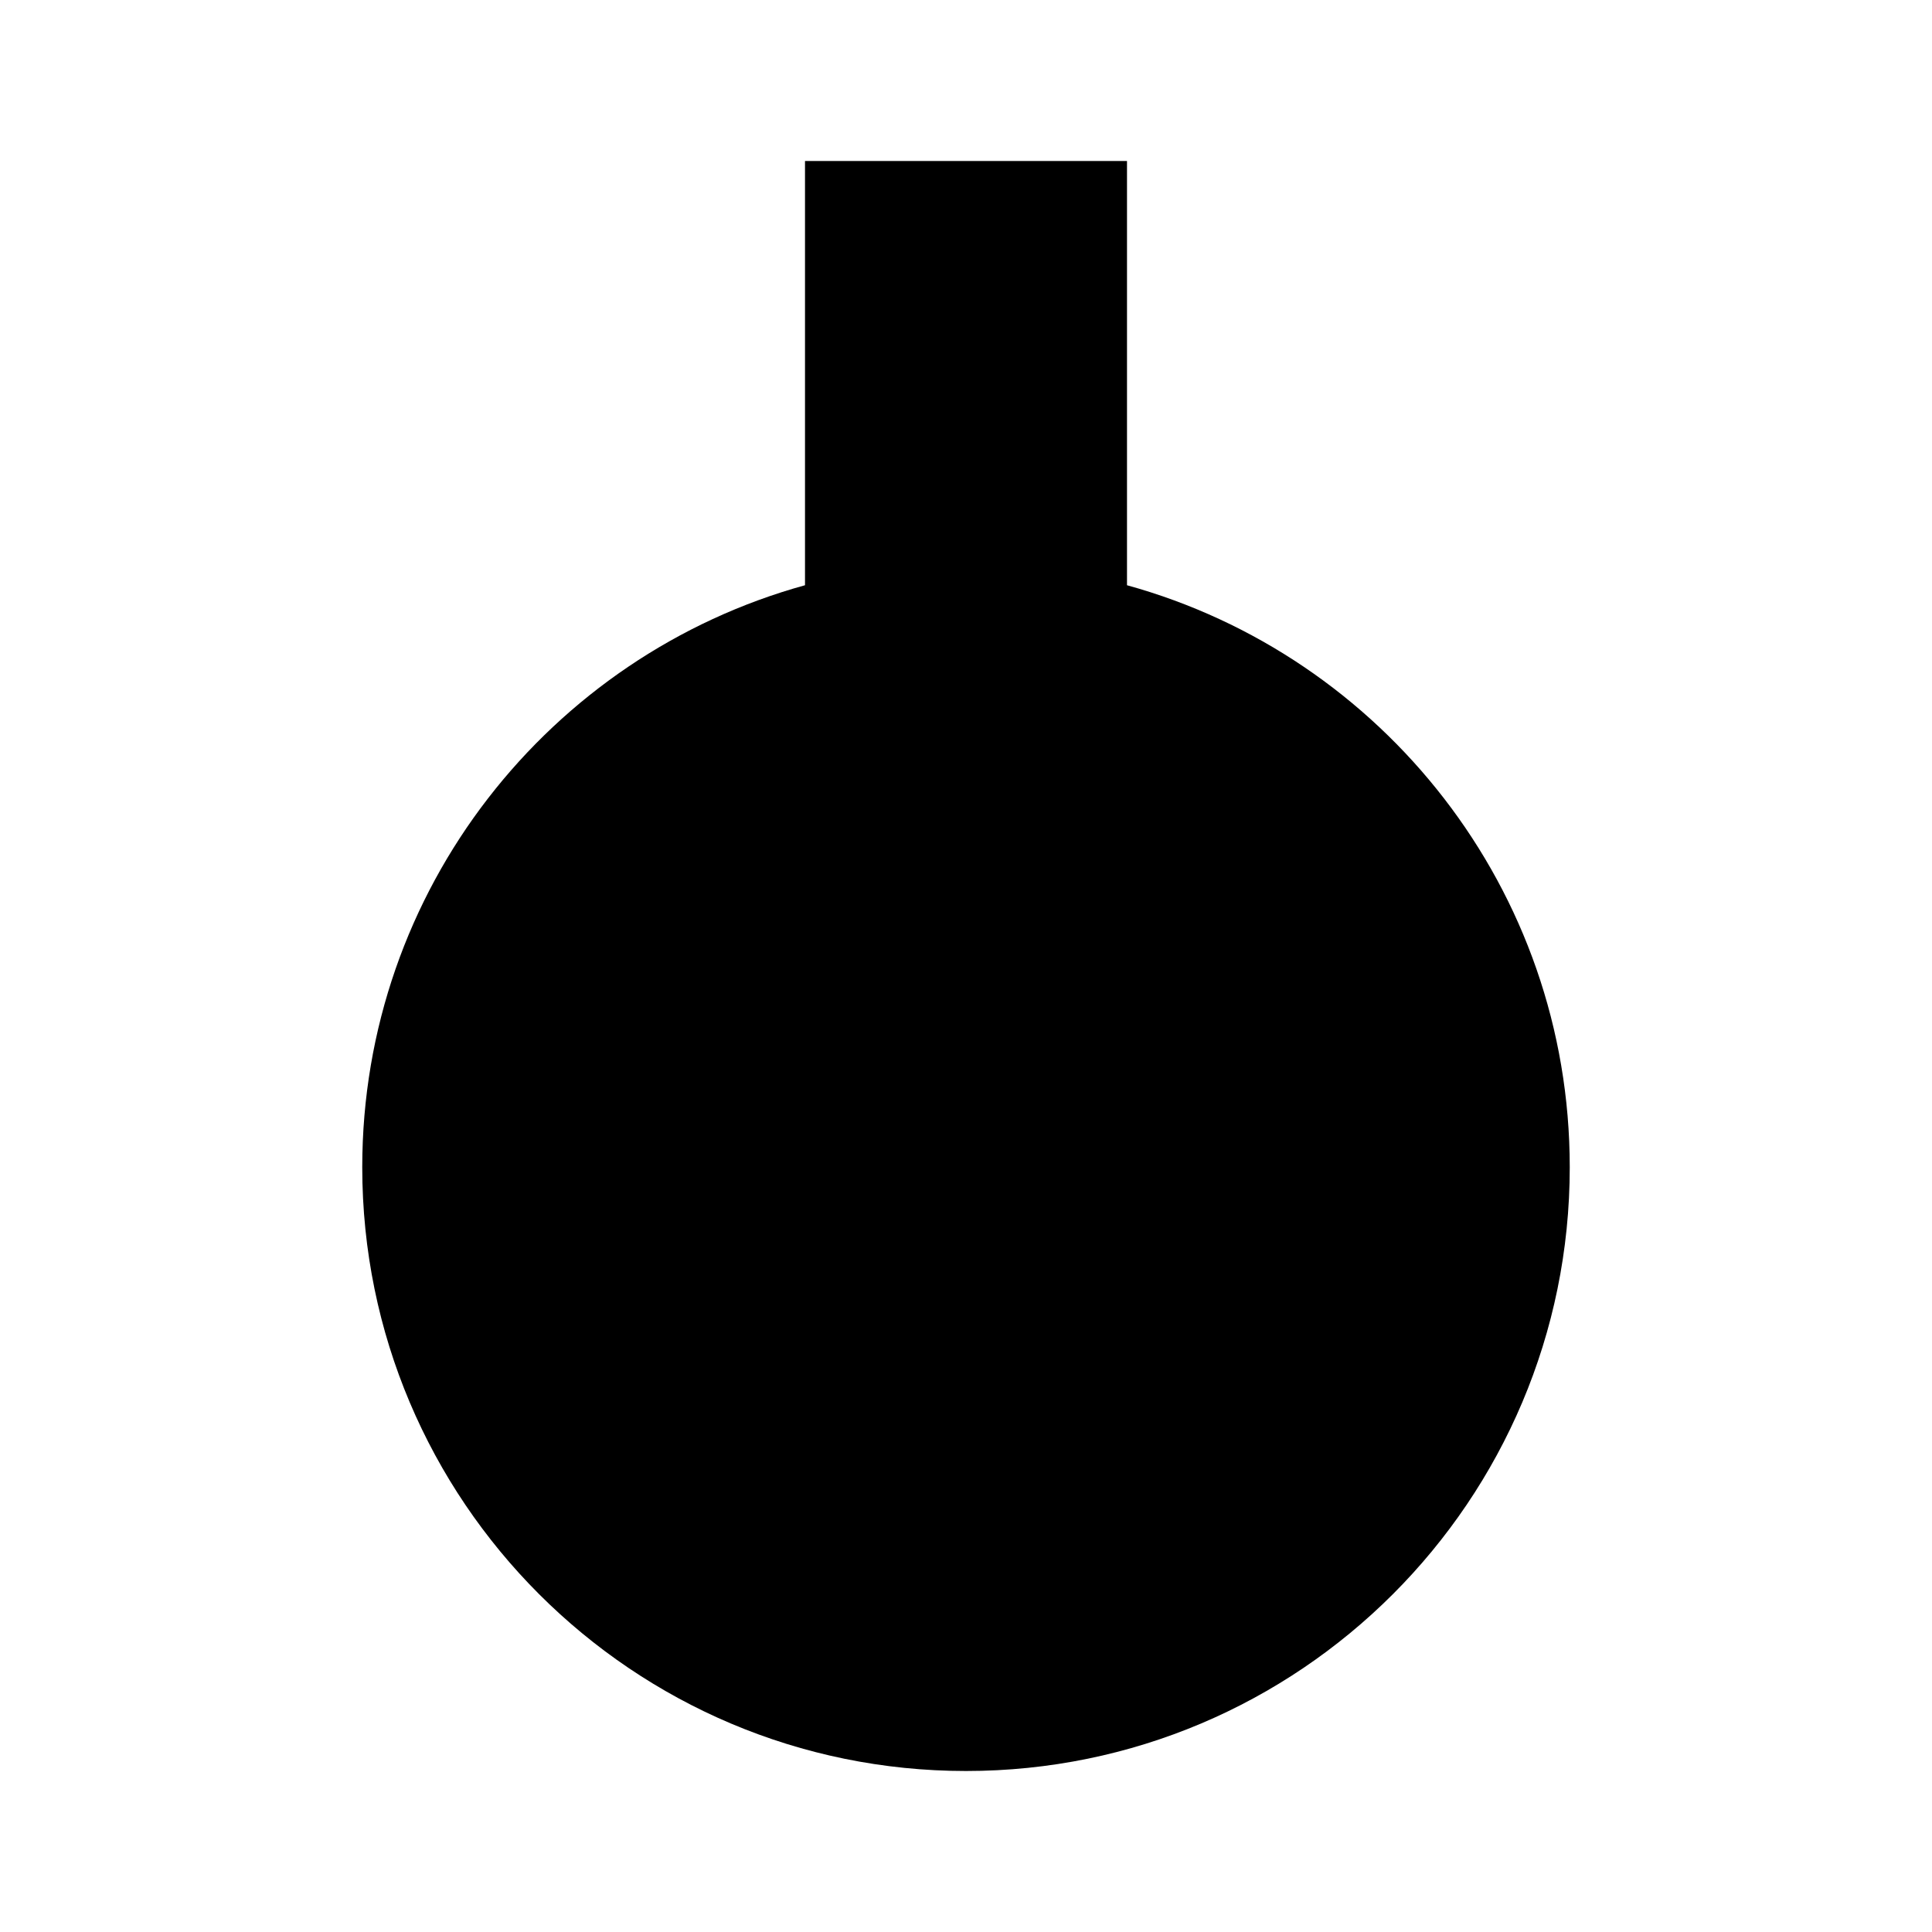 <svg viewBox="0 0 24 24" xmlns="http://www.w3.org/2000/svg"><path d="M14 2V7.27C17.171 8.145 19.5 11.05 19.5 14.5C19.5 18.642 16.142 22 12 22C7.858 22 4.5 18.642 4.5 14.5C4.5 11.05 6.829 8.145 10 7.27V2"/><path d="M9 2H15"/><path d="M5.5 11.148C5.5 11.148 8.5 10.222 11 13M18.5 11.611C18.5 11.611 17.888 12.59 17 13"/><path d="M10 18.002L10.009 18"/><path d="M14 14.002L14.009 14"/></svg>